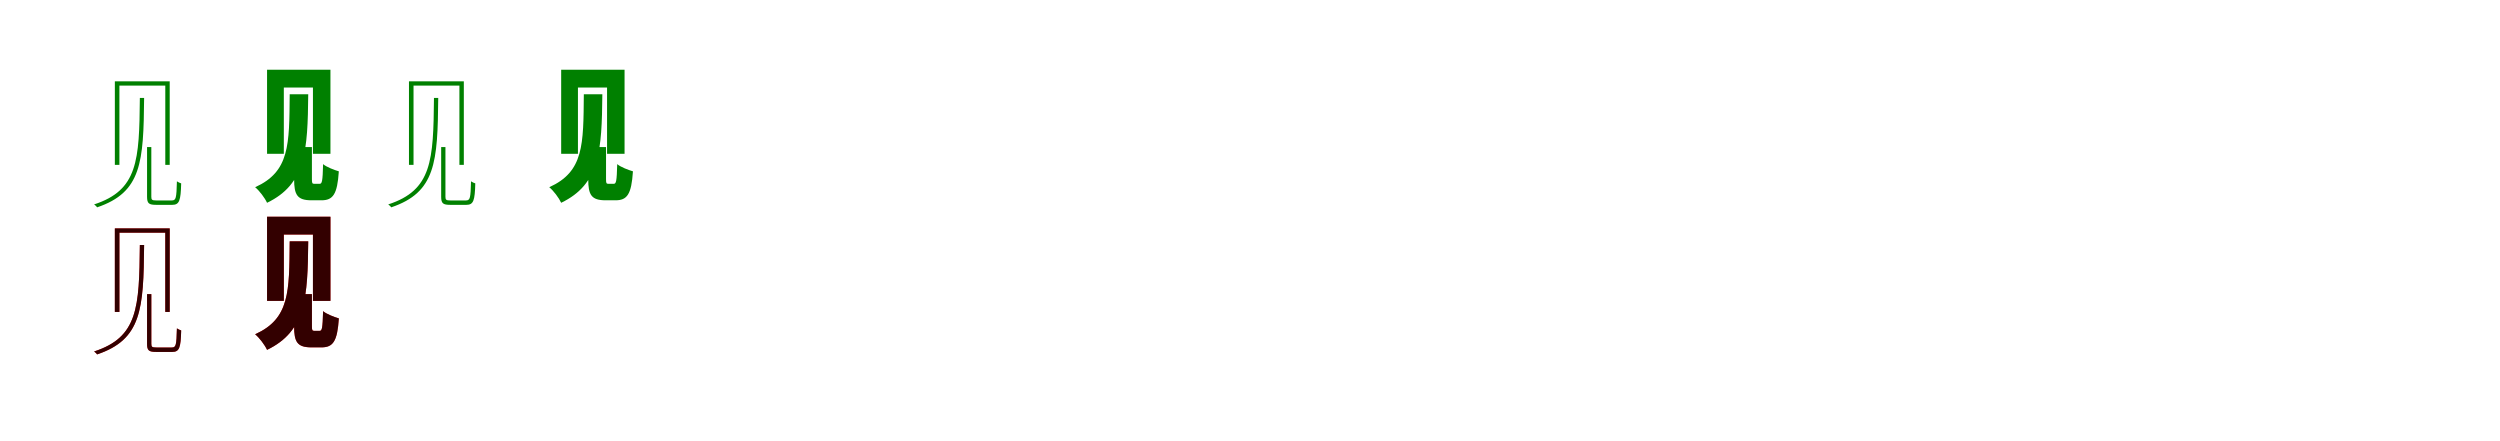 <?xml version="1.0" encoding="UTF-8"?>
<svg width="1700" height="300" xmlns="http://www.w3.org/2000/svg">
<rect width="100%" height="100%" fill="white"/>
<g fill="green" transform="translate(100 100) scale(0.1 -0.1)"><path d="M0.0 0.0V-338.0C0.0 -384.0 13.0 -393.0 63.0 -393.0C74.0 -393.0 159.0 -393.0 171.0 -393.0C220.0 -393.0 229.0 -364.0 232.0 -247.0C223.0 -244.0 211.0 -239.0 203.0 -233.0C200.0 -348.0 197.0 -363.0 168.0 -363.0C149.0 -363.0 77.0 -363.0 63.0 -363.0C34.0 -363.0 29.0 -359.0 29.0 -338.0V0.0ZM-49.0 334.0C-53.0 -92.0 -62.0 -293.0 -360.0 -390.0C-353.0 -395.0 -343.0 -404.0 -340.0 -410.0C-37.0 -308.0 -24.0 -103.0 -20.0 334.0ZM-219.0 447.0V-121.0H-188.0V418.0H124.0V-121.0H154.0V447.0Z"/></g>
<g fill="green" transform="translate(200 100) scale(0.1 -0.1)"><path d="M0.0 0.0V-218.0C0.0 -325.0 21.0 -362.0 118.0 -362.0C135.0 -362.0 167.0 -362.0 186.0 -362.0C264.0 -362.0 294.0 -322.0 304.0 -165.0C273.0 -156.0 220.0 -136.0 197.0 -116.0C194.0 -234.0 190.0 -250.0 173.0 -250.0C165.0 -250.0 145.0 -250.0 138.0 -250.0C123.0 -250.0 121.0 -246.0 121.0 -217.0V0.0ZM-30.0 359.0C-33.0 15.0 -30.0 -167.0 -265.0 -273.0C-236.0 -297.0 -199.0 -346.0 -184.0 -379.0C81.0 -251.0 92.0 -22.0 96.0 359.0ZM-184.0 526.0V-46.0H-70.0V405.0H128.0V-46.0H247.0V526.0Z"/></g>
<g fill="green" transform="translate(300 100) scale(0.1 -0.1)"><path d="M0.0 0.0V-338.0C0.0 -384.0 13.0 -393.0 63.0 -393.0C74.0 -393.0 159.0 -393.0 171.0 -393.0C220.0 -393.0 229.0 -364.0 232.0 -247.0C223.0 -244.0 211.0 -239.0 203.0 -233.0C200.0 -348.0 197.0 -363.0 168.0 -363.0C149.0 -363.0 77.0 -363.0 63.0 -363.0C34.0 -363.0 29.0 -359.0 29.0 -338.0V0.0ZM-49.0 334.0C-53.0 -92.0 -62.0 -293.0 -360.0 -390.0C-353.0 -395.0 -343.0 -404.0 -340.0 -410.0C-37.0 -308.0 -24.0 -103.0 -20.0 334.0ZM-219.0 447.0V-121.0H-188.0V418.0H124.0V-121.0H154.0V447.0Z"/></g>
<g fill="green" transform="translate(400 100) scale(0.1 -0.1)"><path d="M0.0 0.0V-218.0C0.0 -325.0 21.0 -362.0 118.0 -362.0C135.0 -362.0 167.0 -362.0 186.0 -362.0C264.0 -362.0 294.0 -322.0 304.0 -165.0C273.0 -156.0 220.0 -136.0 197.0 -116.0C194.0 -234.0 190.0 -250.0 173.0 -250.0C165.0 -250.0 145.0 -250.0 138.0 -250.0C123.0 -250.0 121.0 -246.0 121.0 -217.0V0.0ZM-30.0 359.0C-33.0 15.0 -30.0 -167.0 -265.0 -273.0C-236.0 -297.0 -199.0 -346.0 -184.0 -379.0C81.0 -251.0 92.0 -22.0 96.0 359.0ZM-184.0 526.0V-46.0H-70.0V405.0H128.0V-46.0H247.0V526.0Z"/></g>
<g fill="red" transform="translate(100 200) scale(0.1 -0.1)"><path d="M0.0 0.0V-338.0C0.0 -384.0 13.0 -393.0 63.0 -393.0C74.0 -393.0 159.0 -393.0 171.0 -393.0C220.0 -393.0 229.0 -364.0 232.0 -247.0C223.0 -244.0 211.0 -239.0 203.0 -233.0C200.0 -348.0 197.0 -363.0 168.0 -363.0C149.0 -363.0 77.0 -363.0 63.0 -363.0C34.0 -363.0 29.0 -359.0 29.0 -338.0V0.0ZM-49.0 334.0C-53.0 -92.0 -62.0 -293.0 -360.0 -390.0C-353.0 -395.0 -343.0 -404.0 -340.0 -410.0C-37.0 -308.0 -24.0 -103.0 -20.0 334.0ZM-219.0 447.0V-121.0H-188.0V418.0H124.0V-121.0H154.0V447.0Z"/></g>
<g fill="black" opacity=".8" transform="translate(100 200) scale(0.1 -0.1)"><path d="M0.0 0.0V-338.0C0.0 -384.0 13.0 -393.0 63.0 -393.0C74.0 -393.0 159.0 -393.0 171.0 -393.0C220.0 -393.0 229.0 -364.0 232.0 -247.0C223.0 -244.0 211.0 -239.0 203.0 -233.0C200.0 -348.0 197.0 -363.0 168.0 -363.0C149.0 -363.0 77.0 -363.0 63.0 -363.0C34.0 -363.0 29.0 -359.0 29.0 -338.0V0.0ZM-49.0 334.0C-53.0 -92.0 -62.0 -293.0 -360.0 -390.0C-353.0 -395.0 -343.0 -404.0 -340.0 -410.0C-37.0 -308.0 -24.0 -103.0 -20.0 334.0ZM-219.0 447.0V-121.0H-188.0V418.0H124.0V-121.0H154.0V447.0Z"/></g>
<g fill="red" transform="translate(200 200) scale(0.1 -0.1)"><path d="M0.0 0.0V-218.0C0.0 -325.0 21.0 -362.0 118.0 -362.0C135.0 -362.0 167.0 -362.0 186.0 -362.0C264.0 -362.0 294.0 -322.0 304.0 -165.0C273.0 -156.0 220.0 -136.0 197.0 -116.0C194.0 -234.0 190.0 -250.0 173.0 -250.0C165.0 -250.0 145.0 -250.0 138.0 -250.0C123.0 -250.0 121.0 -246.0 121.0 -217.0V0.0ZM-30.0 359.0C-33.0 15.0 -30.0 -167.0 -265.0 -273.0C-236.0 -297.0 -199.0 -346.0 -184.0 -379.0C81.0 -251.0 92.0 -22.0 96.0 359.0ZM-184.0 526.0V-46.0H-70.0V405.0H128.0V-46.0H247.0V526.0Z"/></g>
<g fill="black" opacity=".8" transform="translate(200 200) scale(0.1 -0.1)"><path d="M0.0 0.0V-218.0C0.0 -325.0 21.0 -362.0 118.0 -362.0C135.0 -362.0 167.0 -362.0 186.0 -362.0C264.0 -362.0 294.0 -322.0 304.0 -165.0C273.0 -156.0 220.0 -136.0 197.0 -116.0C194.0 -234.0 190.0 -250.0 173.0 -250.0C165.0 -250.0 145.0 -250.0 138.0 -250.0C123.0 -250.0 121.0 -246.0 121.0 -217.0V0.0ZM-30.0 359.0C-33.0 15.0 -30.0 -167.0 -265.0 -273.0C-236.0 -297.0 -199.0 -346.0 -184.0 -379.0C81.0 -251.0 92.0 -22.0 96.0 359.0ZM-184.0 526.0V-46.0H-70.0V405.0H128.0V-46.0H247.0V526.0Z"/></g>
</svg>
